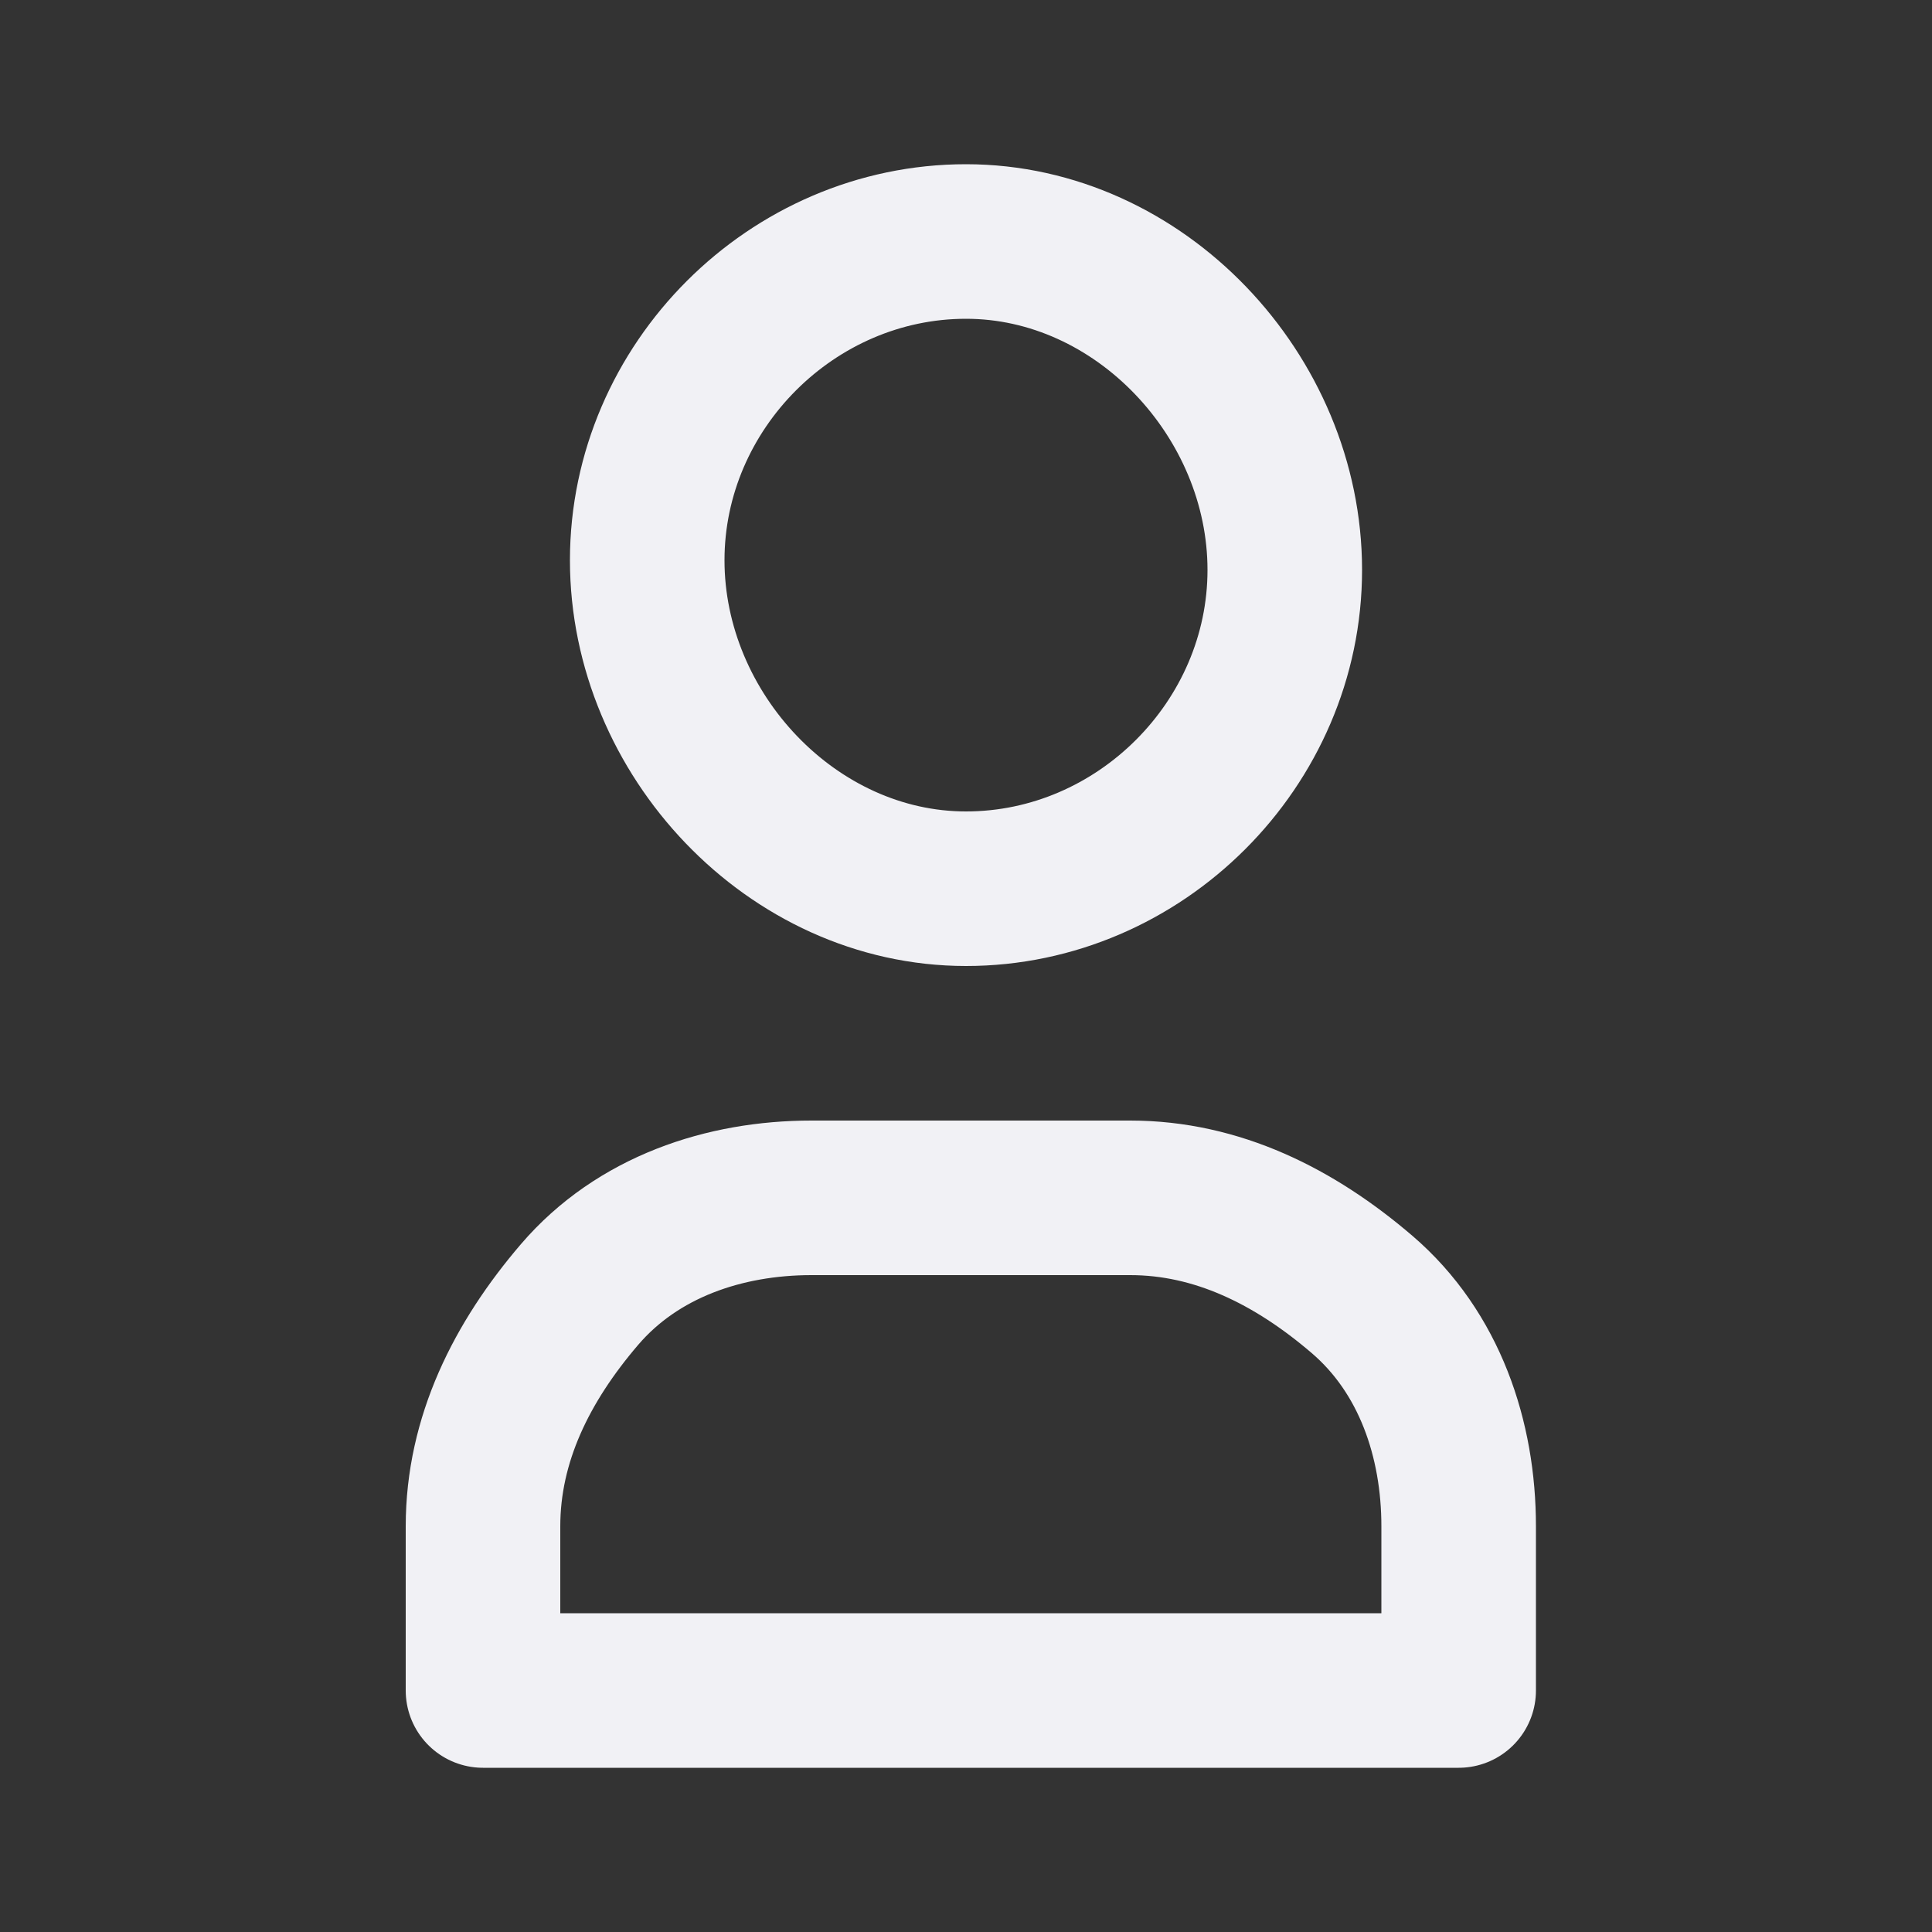 <svg width="20" height="20" viewBox="0 0 20 20" fill="none" xmlns="http://www.w3.org/2000/svg">
<rect x="0" y="0" width="20" height="20" fill="#333333" stroke="none"/>
<path d="M10 9.2C11.8 9.2 13.3 7.7 13.3 5.9C13.3 4.1 11.8 2.5 10 2.5C8.2 2.5 6.7 4 6.7 5.8C6.7 7.6 8.2 9.2 10 9.2Z" stroke="#F1F1F5" stroke-width="1.6" stroke-linecap="round" stroke-linejoin="round"/>
<path d="M5 17.5V15.8C5 14.9 5.4 14.1 6 13.4C6.6 12.7 7.5 12.4 8.4 12.4H11.7C12.6 12.4 13.4 12.8 14.1 13.4C14.8 14 15.1 14.9 15.1 15.8V17.5H5Z" stroke="#F1F1F5" stroke-width="1.6" stroke-linecap="round" stroke-linejoin="round"/>
</svg>
